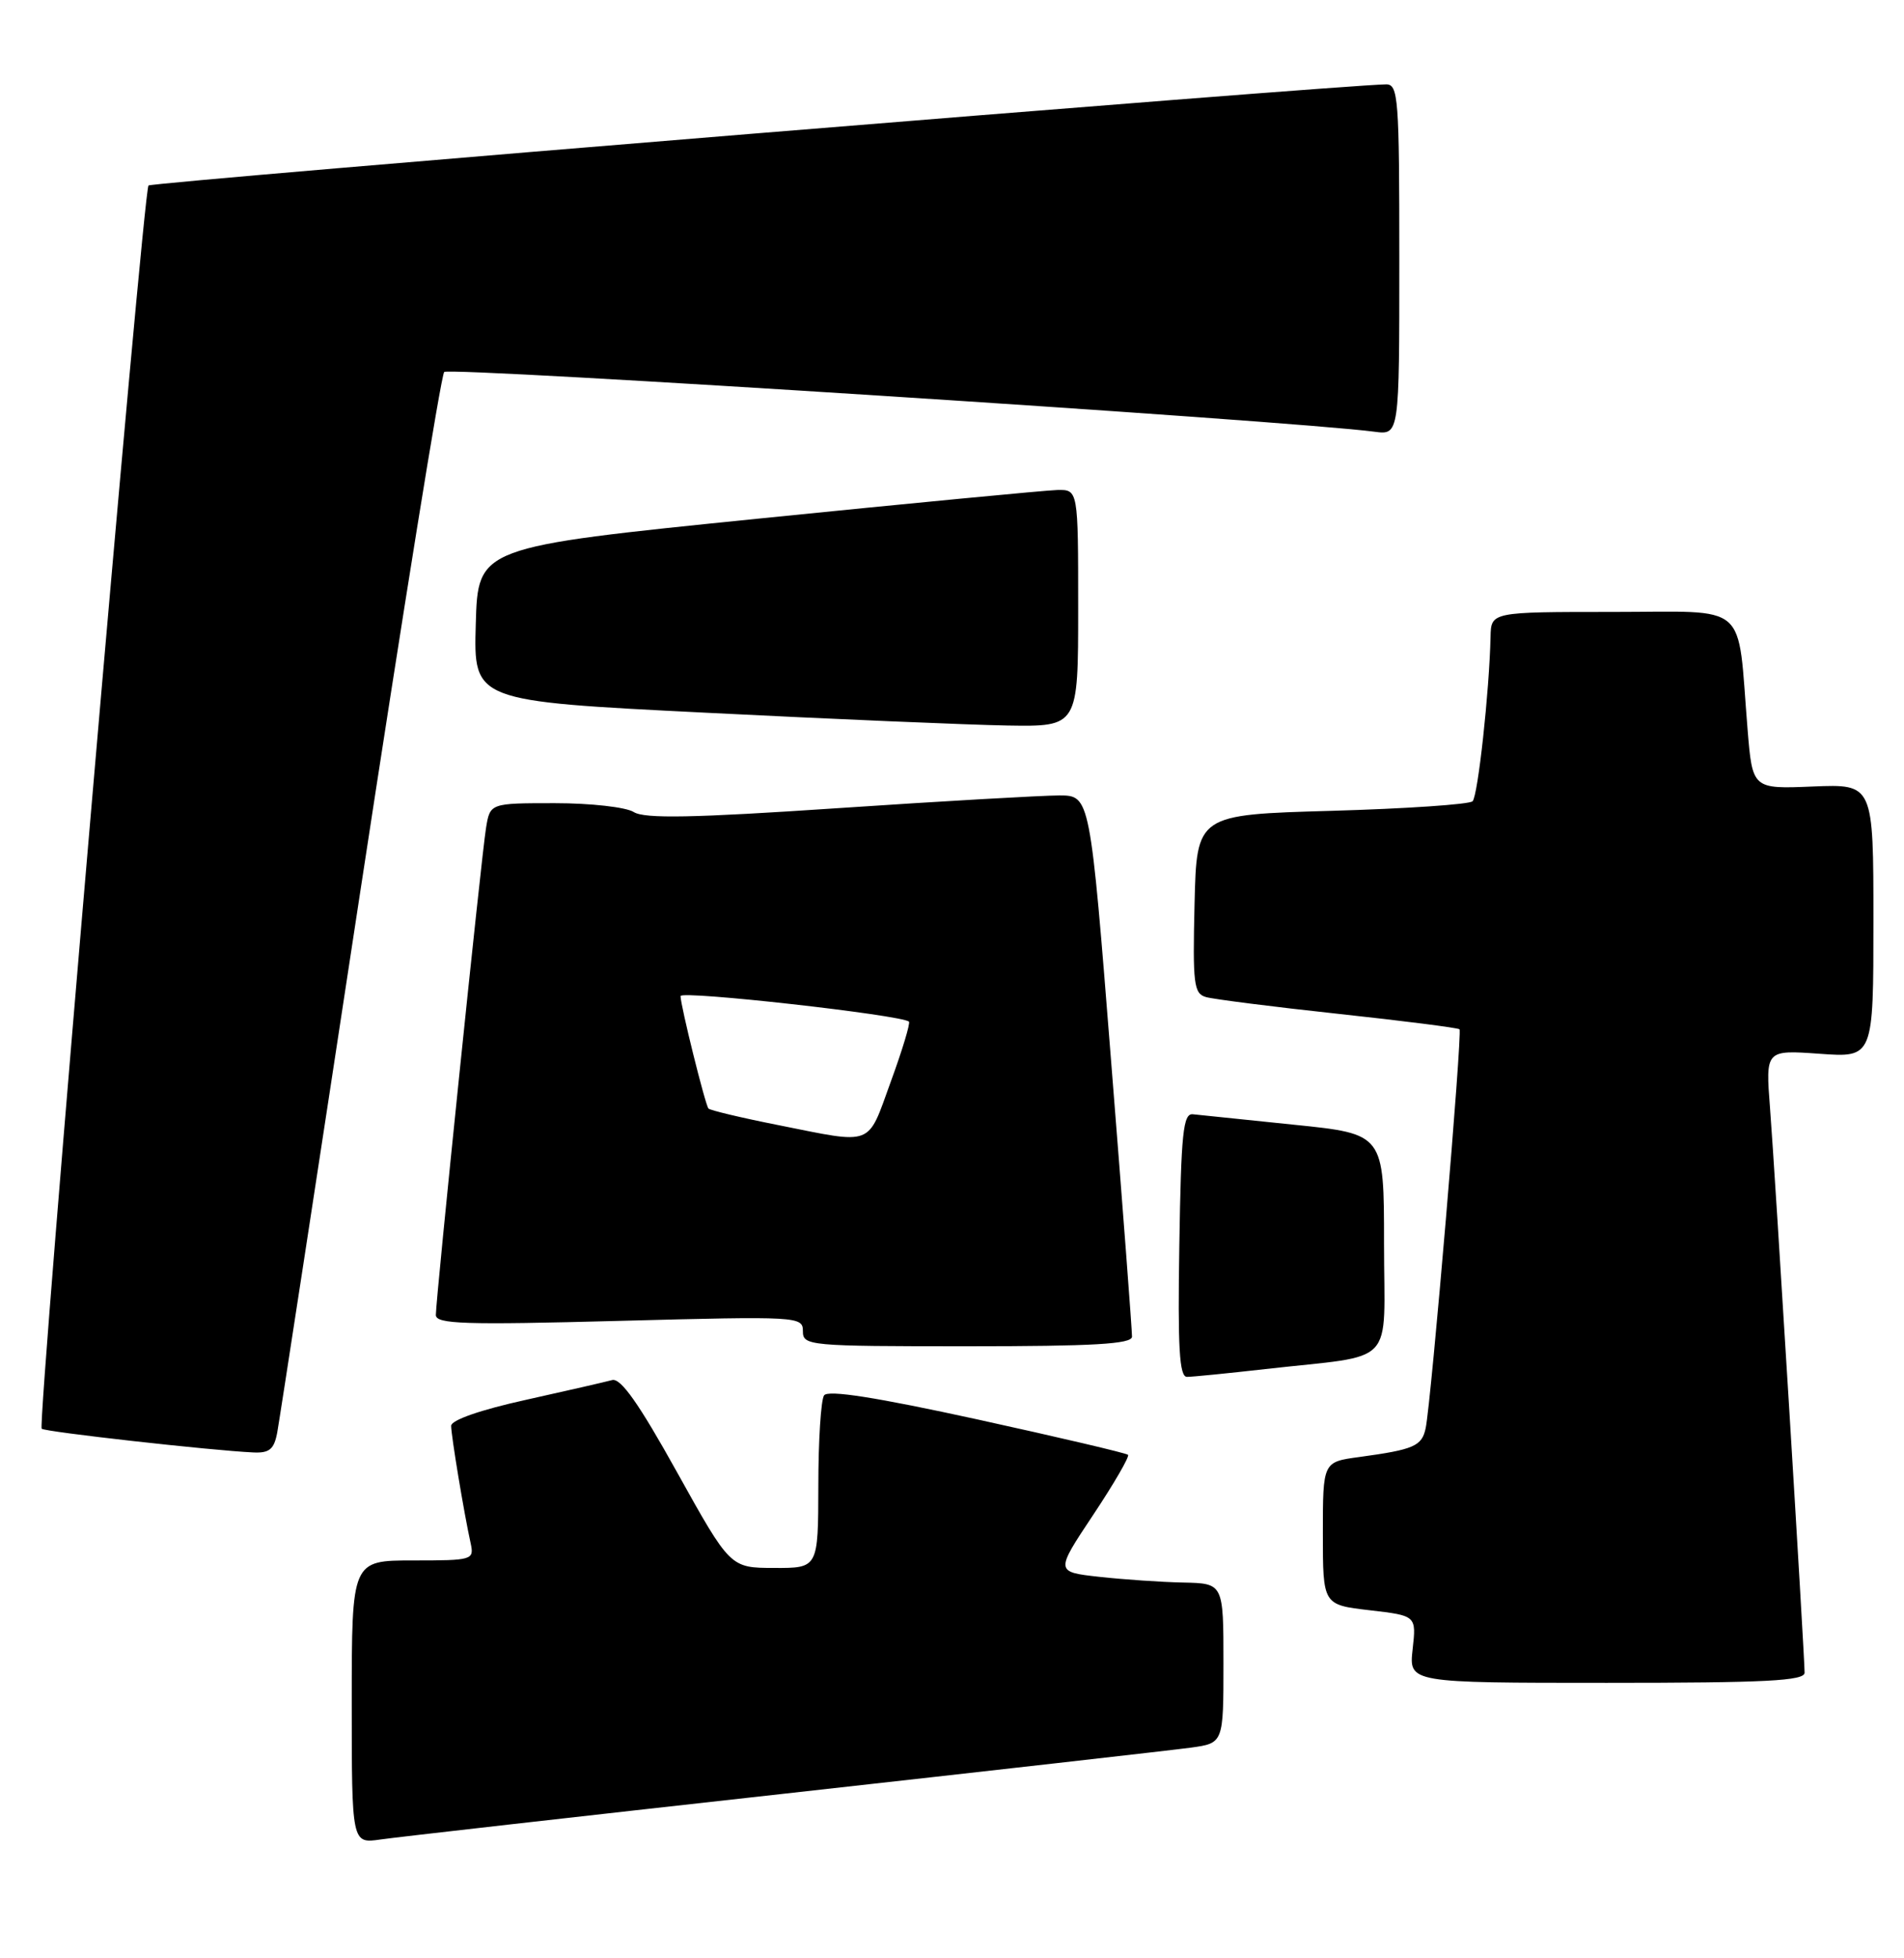 <?xml version="1.0" encoding="UTF-8" standalone="no"?>
<!DOCTYPE svg PUBLIC "-//W3C//DTD SVG 1.1//EN" "http://www.w3.org/Graphics/SVG/1.1/DTD/svg11.dtd" >
<svg xmlns="http://www.w3.org/2000/svg" xmlns:xlink="http://www.w3.org/1999/xlink" version="1.1" viewBox="0 0 249 256">
 <g >
 <path fill="currentColor"
d=" M 102.50 234.50 C 129.45 231.50 153.41 228.79 155.75 228.47 C 160.00 227.88 160.00 227.88 160.00 217.44 C 160.00 207.00 160.00 207.00 154.75 206.89 C 151.86 206.83 146.91 206.49 143.75 206.14 C 138.00 205.50 138.00 205.50 142.96 198.05 C 145.69 193.95 147.74 190.41 147.52 190.19 C 147.30 189.97 138.43 187.89 127.81 185.56 C 114.53 182.66 108.27 181.68 107.77 182.42 C 107.36 183.01 107.02 188.34 107.02 194.25 C 107.00 205.00 107.00 205.00 101.25 204.98 C 95.50 204.97 95.50 204.97 88.55 192.48 C 83.55 183.48 81.17 180.11 80.05 180.42 C 79.20 180.65 74.11 181.82 68.75 183.01 C 62.85 184.31 59.00 185.65 59.00 186.40 C 59.00 187.67 60.67 197.77 61.55 201.75 C 62.02 203.94 61.81 204.00 54.02 204.00 C 46.00 204.00 46.00 204.00 46.00 222.51 C 46.00 241.02 46.00 241.02 49.75 240.48 C 51.81 240.18 75.55 237.49 102.50 234.50 Z  M 236.00 218.67 C 236.00 216.46 232.12 153.07 231.48 144.88 C 230.89 137.26 230.89 137.26 237.94 137.76 C 245.00 138.27 245.00 138.27 245.00 120.38 C 245.00 102.50 245.00 102.50 237.09 102.82 C 229.18 103.15 229.18 103.15 228.54 95.32 C 227.16 78.40 228.99 80.00 210.91 80.00 C 195.00 80.00 195.00 80.00 194.93 83.25 C 194.77 90.38 193.28 104.05 192.58 104.75 C 192.17 105.16 183.89 105.72 174.17 106.00 C 156.50 106.50 156.50 106.50 156.22 118.17 C 155.97 128.65 156.12 129.90 157.72 130.35 C 158.70 130.63 166.47 131.62 175.00 132.54 C 183.53 133.46 190.67 134.37 190.87 134.56 C 191.27 134.94 187.18 183.15 186.45 186.68 C 185.96 189.06 184.93 189.50 177.75 190.48 C 173.00 191.12 173.00 191.12 173.00 200.46 C 173.00 209.80 173.00 209.80 179.12 210.51 C 185.23 211.22 185.23 211.22 184.74 215.61 C 184.25 220.00 184.25 220.00 210.12 220.00 C 231.01 220.00 236.00 219.74 236.00 218.67 Z  M 36.26 187.25 C 36.54 185.74 41.40 154.12 47.05 117.00 C 52.71 79.88 57.67 49.11 58.09 48.63 C 58.70 47.92 168.84 54.99 179.75 56.44 C 183.00 56.87 183.00 56.87 183.00 33.94 C 183.00 12.75 182.87 11.00 181.25 11.03 C 174.95 11.12 19.88 23.79 19.42 24.25 C 18.72 24.95 4.86 186.19 5.45 186.78 C 5.86 187.19 27.65 189.63 33.12 189.88 C 35.24 189.98 35.85 189.47 36.26 187.25 Z  M 165.50 178.98 C 182.87 177.01 181.00 178.98 181.00 162.57 C 181.00 148.24 181.00 148.24 169.25 147.04 C 162.79 146.38 156.82 145.76 156.00 145.67 C 154.73 145.53 154.46 148.12 154.23 162.75 C 154.01 176.20 154.23 180.00 155.23 180.00 C 155.93 180.00 160.55 179.54 165.50 178.98 Z  M 148.04 174.75 C 148.06 174.06 146.83 157.86 145.31 138.75 C 142.56 104.00 142.56 104.00 138.53 103.99 C 136.31 103.99 123.30 104.73 109.62 105.65 C 90.59 106.93 84.30 107.05 82.88 106.16 C 81.86 105.52 77.25 105.00 72.56 105.00 C 64.09 105.00 64.09 105.00 63.56 108.25 C 62.95 111.95 57.00 169.76 57.00 171.91 C 57.00 173.10 60.72 173.22 81.00 172.68 C 104.45 172.06 105.00 172.10 105.00 174.03 C 105.00 175.93 105.76 176.00 126.50 176.00 C 143.01 176.00 148.01 175.71 148.04 174.75 Z  M 141.00 79.50 C 141.00 64.00 141.00 64.00 138.25 64.06 C 136.74 64.10 119.08 65.79 99.00 67.82 C 62.50 71.52 62.50 71.52 62.22 81.59 C 61.93 91.66 61.93 91.66 92.22 93.17 C 108.87 94.01 126.66 94.76 131.75 94.85 C 141.00 95.00 141.00 95.00 141.00 79.50 Z  M 101.75 147.08 C 96.95 146.13 92.85 145.15 92.65 144.92 C 92.22 144.41 89.00 131.44 89.00 130.22 C 89.00 129.45 117.93 132.69 118.87 133.56 C 119.07 133.75 118.00 137.30 116.48 141.45 C 113.38 149.98 114.37 149.60 101.75 147.08 Z "/>
</g>
</svg>
